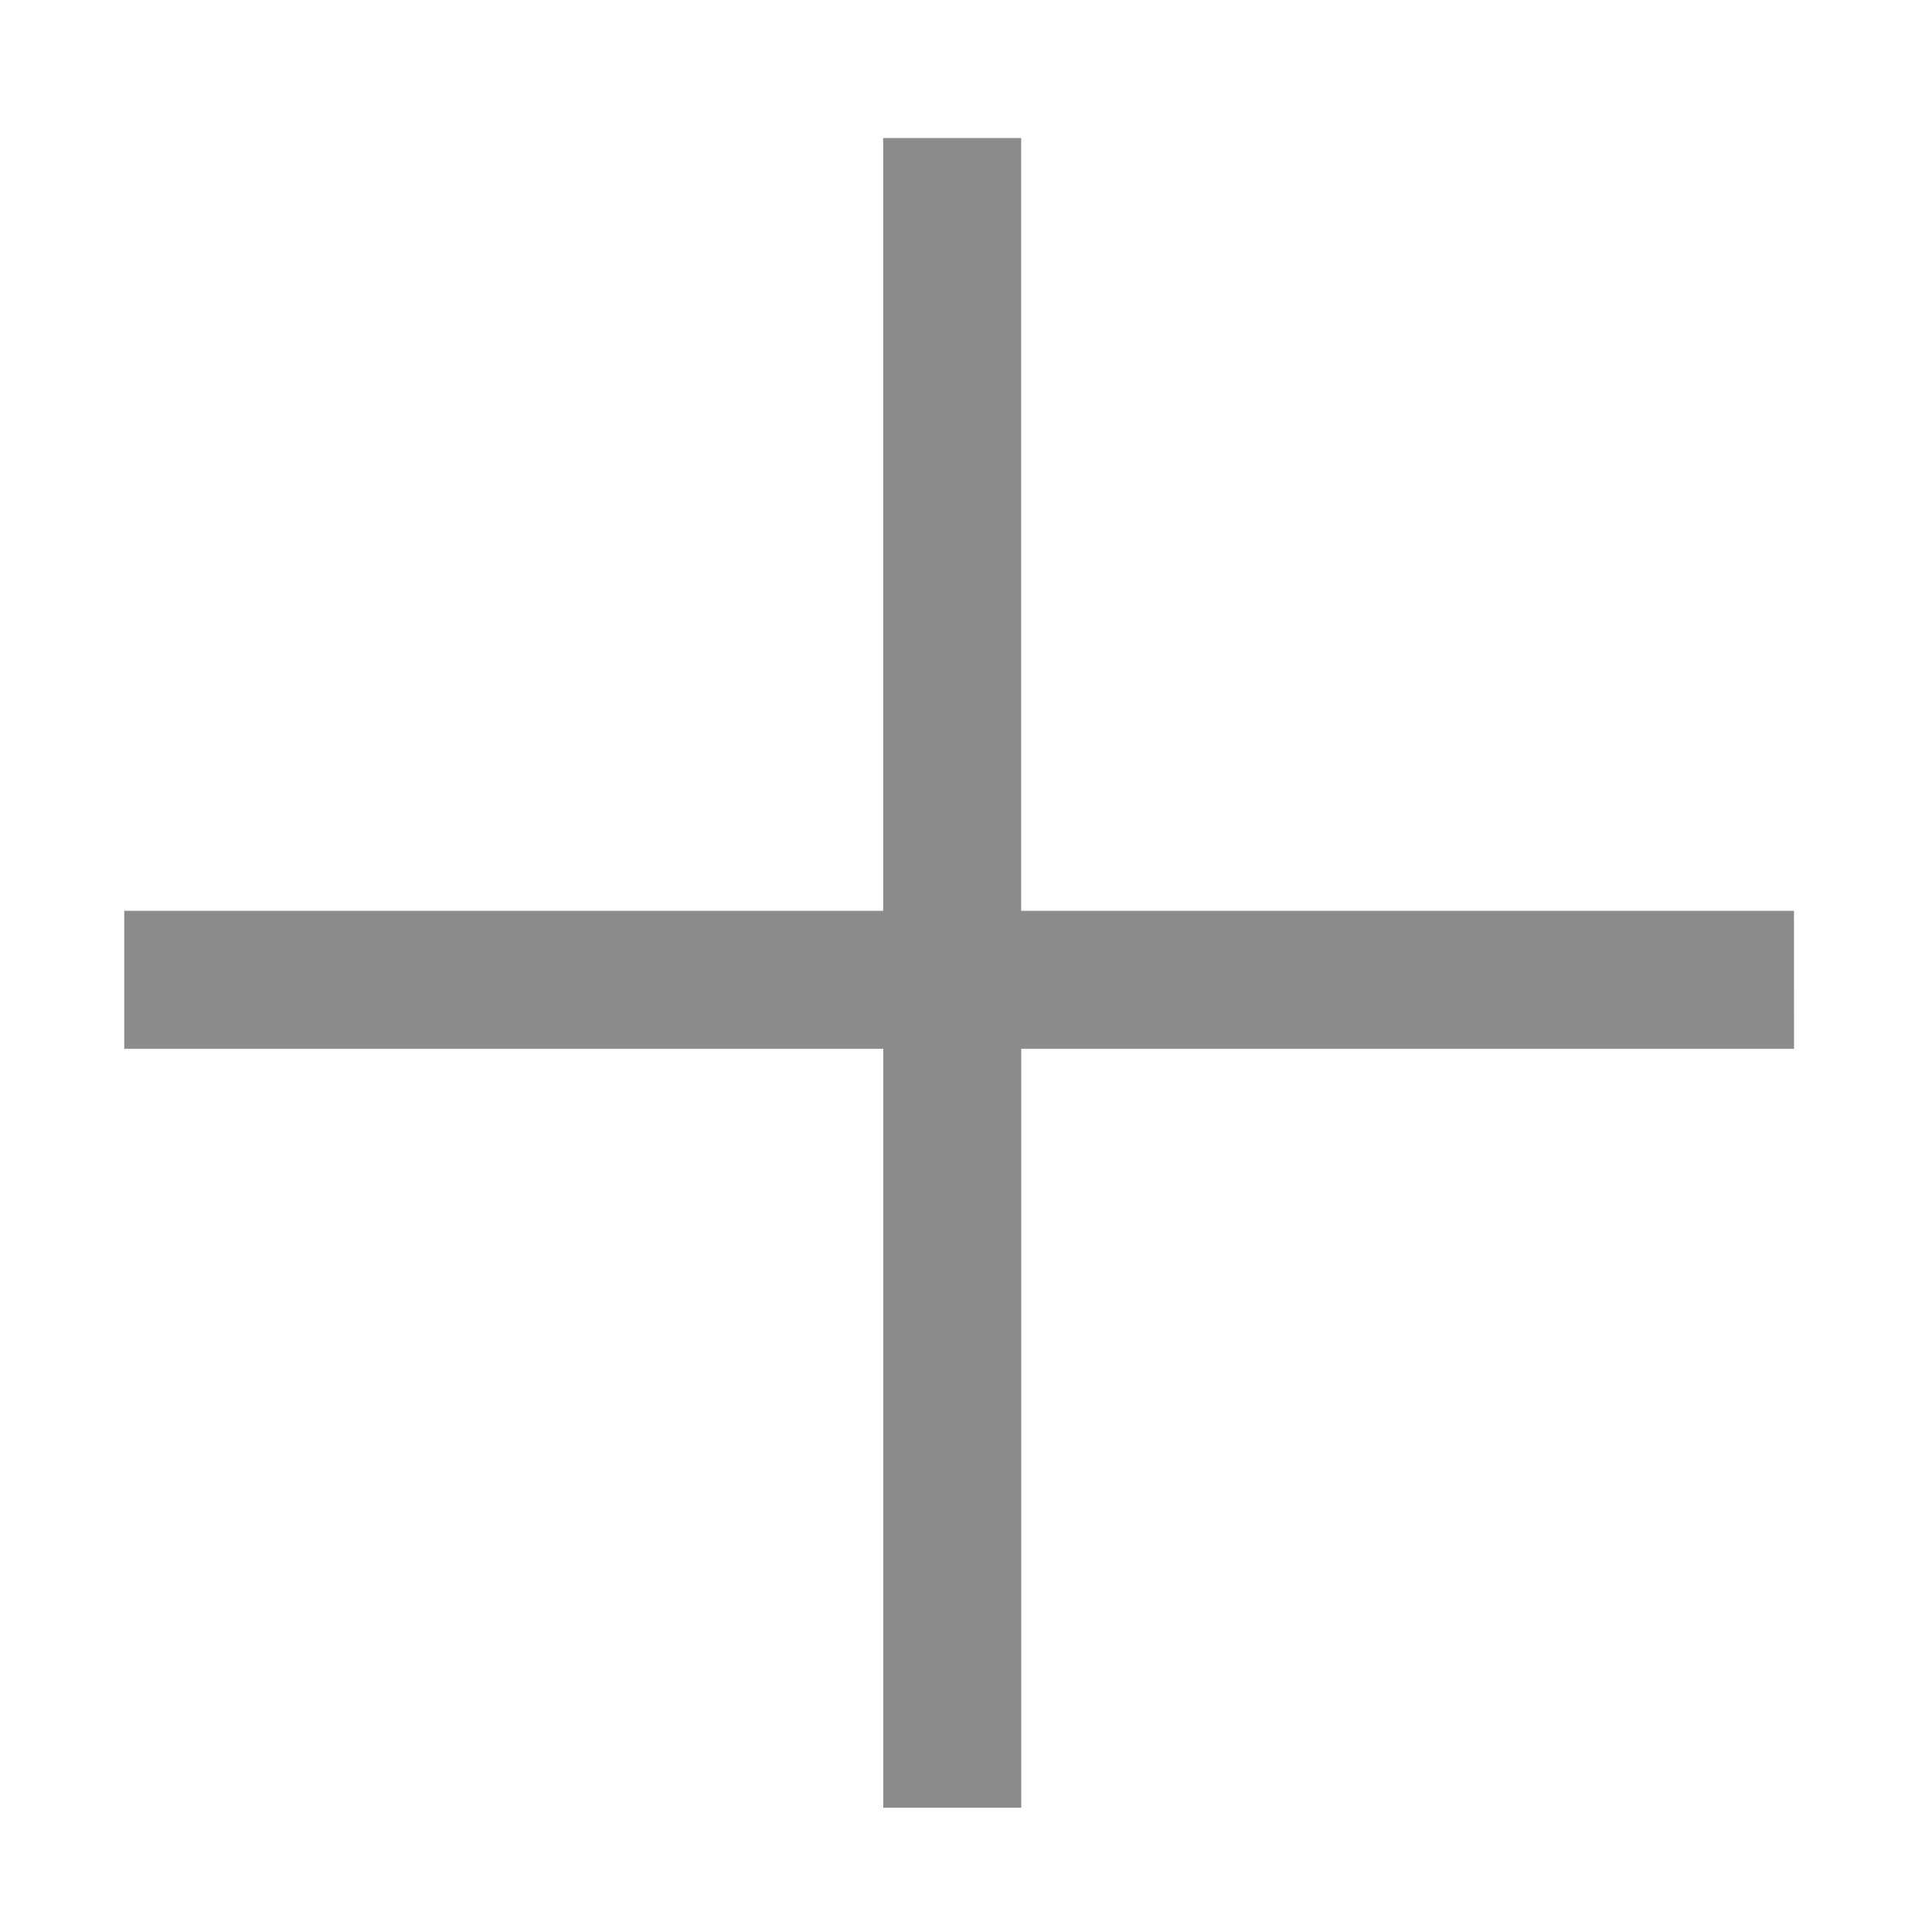 <svg xmlns="http://www.w3.org/2000/svg" viewBox="0 0 32 32" width="49" height="49" style="fill: rgba(0,0,0,0.45);"><path d="M29.714 15.086h-12.8v-12.8h-2.286v12.8h-12.57v2.286h12.571v12.57h2.286v-12.57h12.8z"></path></svg>
